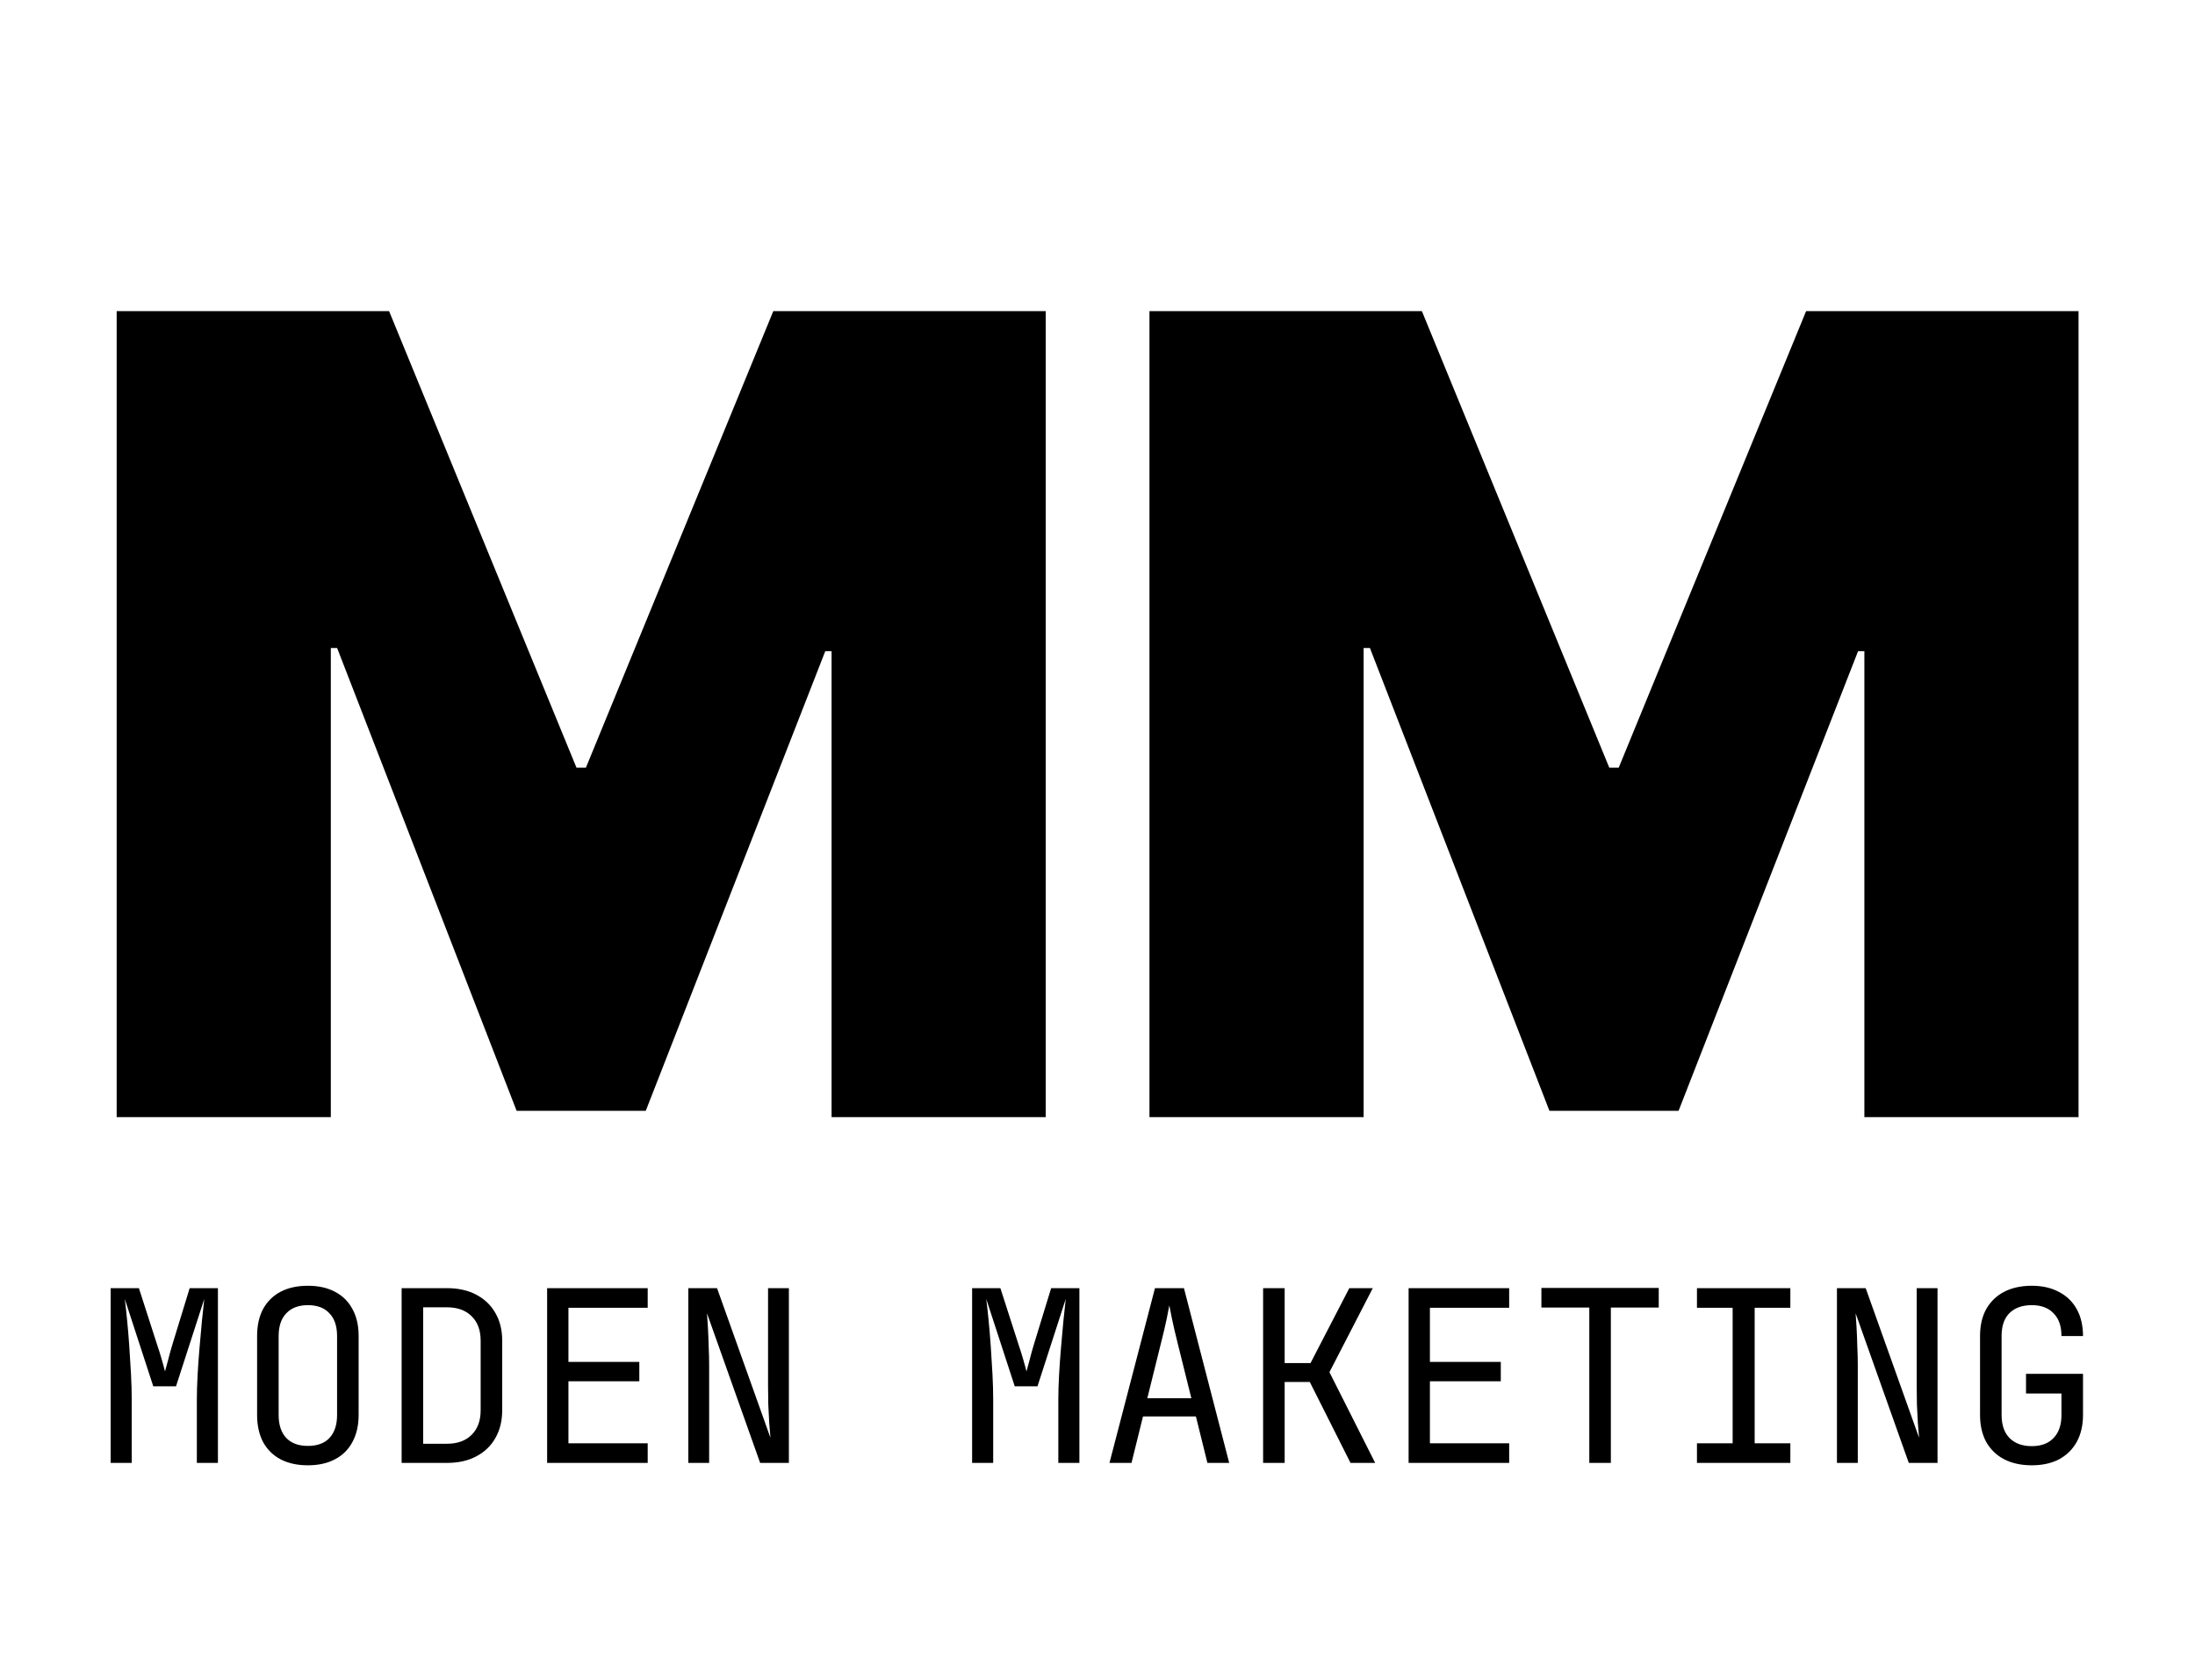 <svg width="495" height="379" viewBox="0 0 495 379" fill="none" xmlns="http://www.w3.org/2000/svg">
<path d="M26.309 70.182H87.743L130.002 173.165H132.132L174.391 70.182H235.826V252H187.53V146.886H186.11L145.627 250.58H116.507L76.025 146.176H74.604V252H26.309V70.182ZM259.219 70.182H320.653L362.912 173.165H365.043L407.301 70.182H468.736V252H420.44V146.886H419.02L378.537 250.58H349.418L308.935 146.176H307.514V252H259.219V70.182Z" fill="black"/>
<path d="M24.952 330V290.58H31.324L35.428 303.324C35.824 304.476 36.184 305.628 36.508 306.78C36.832 307.896 37.066 308.76 37.21 309.372C37.39 308.76 37.624 307.896 37.912 306.78C38.2 305.628 38.524 304.458 38.884 303.27L42.772 290.58H49.144V330H44.392V315.69C44.392 314.106 44.446 312.306 44.554 310.29C44.662 308.274 44.806 306.222 44.986 304.134C45.166 302.01 45.346 299.994 45.526 298.086C45.742 296.142 45.922 294.45 46.066 293.01L39.694 312.72H34.564L28.138 293.01C28.318 294.414 28.498 296.052 28.678 297.924C28.858 299.76 29.02 301.722 29.164 303.81C29.308 305.862 29.434 307.914 29.542 309.966C29.65 312.018 29.704 313.926 29.704 315.69V330H24.952ZM69.427 330.54C67.051 330.54 64.999 330.09 63.271 329.19C61.579 328.29 60.265 326.994 59.329 325.302C58.429 323.574 57.979 321.54 57.979 319.2V301.38C57.979 299.004 58.429 296.97 59.329 295.278C60.265 293.586 61.579 292.29 63.271 291.39C64.999 290.49 67.051 290.04 69.427 290.04C71.803 290.04 73.837 290.49 75.529 291.39C77.257 292.29 78.571 293.586 79.471 295.278C80.407 296.97 80.875 298.986 80.875 301.326V319.2C80.875 321.54 80.407 323.574 79.471 325.302C78.571 326.994 77.257 328.29 75.529 329.19C73.837 330.09 71.803 330.54 69.427 330.54ZM69.427 326.166C71.551 326.166 73.171 325.572 74.287 324.384C75.439 323.16 76.015 321.432 76.015 319.2V301.38C76.015 299.148 75.439 297.438 74.287 296.25C73.171 295.026 71.551 294.414 69.427 294.414C67.339 294.414 65.719 295.026 64.567 296.25C63.415 297.438 62.839 299.148 62.839 301.38V319.2C62.839 321.432 63.415 323.16 64.567 324.384C65.719 325.572 67.339 326.166 69.427 326.166ZM90.573 330V290.58H100.779C103.335 290.58 105.531 291.066 107.367 292.038C109.239 293.01 110.679 294.378 111.687 296.142C112.731 297.906 113.253 299.994 113.253 302.406V318.12C113.253 320.532 112.731 322.638 111.687 324.438C110.679 326.202 109.239 327.57 107.367 328.542C105.531 329.514 103.335 330 100.779 330H90.573ZM95.433 325.68H100.779C103.155 325.68 105.009 325.014 106.341 323.682C107.709 322.35 108.393 320.496 108.393 318.12V302.406C108.393 300.066 107.709 298.23 106.341 296.898C105.009 295.566 103.155 294.9 100.779 294.9H95.433V325.68ZM123.384 330V290.58H146.064V295.008H128.19V307.212H144.174V311.586H128.19V325.572H146.064V330H123.384ZM155.223 330V290.58H161.703L173.745 324.33C173.673 323.43 173.583 322.332 173.475 321.036C173.403 319.704 173.331 318.318 173.259 316.878C173.223 315.402 173.205 314.016 173.205 312.72V290.58H177.903V330H171.423L159.435 296.25C159.507 297.114 159.579 298.212 159.651 299.544C159.723 300.84 159.777 302.226 159.813 303.702C159.885 305.142 159.921 306.528 159.921 307.86V330H155.223ZM219.225 330V290.58H225.597L229.701 303.324C230.097 304.476 230.457 305.628 230.781 306.78C231.105 307.896 231.339 308.76 231.483 309.372C231.663 308.76 231.897 307.896 232.185 306.78C232.473 305.628 232.797 304.458 233.157 303.27L237.045 290.58H243.417V330H238.665V315.69C238.665 314.106 238.719 312.306 238.827 310.29C238.935 308.274 239.079 306.222 239.259 304.134C239.439 302.01 239.619 299.994 239.799 298.086C240.015 296.142 240.195 294.45 240.339 293.01L233.967 312.72H228.837L222.411 293.01C222.591 294.414 222.771 296.052 222.951 297.924C223.131 299.76 223.293 301.722 223.437 303.81C223.581 305.862 223.707 307.914 223.815 309.966C223.923 312.018 223.977 313.926 223.977 315.69V330H219.225ZM250.2 330L260.46 290.58H266.994L277.2 330H272.286L269.694 319.524H257.76L255.168 330H250.2ZM258.732 315.42H268.668L265.644 303.27C265.068 300.966 264.618 299.04 264.294 297.492C263.97 295.944 263.772 294.936 263.7 294.468C263.628 294.936 263.43 295.944 263.106 297.492C262.782 299.04 262.332 300.948 261.756 303.216L258.732 315.42ZM284.847 330V290.58H289.707V307.482H295.539L304.287 290.58H309.579L299.805 309.534L310.119 330H304.557L295.377 311.748H289.707V330H284.847ZM317.658 330V290.58H340.338V295.008H322.464V307.212H338.448V311.586H322.464V325.572H340.338V330H317.658ZM358.407 330V294.954H347.607V290.526H374.067V294.954H363.267V330H358.407ZM382.686 330V325.572H390.732V295.008H382.686V290.58H403.746V295.008H395.7V325.572H403.746V330H382.686ZM414.255 330V290.58H420.735L432.777 324.33C432.705 323.43 432.615 322.332 432.507 321.036C432.435 319.704 432.363 318.318 432.291 316.878C432.255 315.402 432.237 314.016 432.237 312.72V290.58H436.935V330H430.455L418.467 296.25C418.539 297.114 418.611 298.212 418.683 299.544C418.755 300.84 418.809 302.226 418.845 303.702C418.917 305.142 418.953 306.528 418.953 307.86V330H414.255ZM458.189 330.54C455.813 330.54 453.743 330.09 451.979 329.19C450.251 328.29 448.901 326.994 447.929 325.302C446.993 323.574 446.525 321.54 446.525 319.2V301.38C446.525 299.004 446.993 296.97 447.929 295.278C448.901 293.586 450.251 292.29 451.979 291.39C453.743 290.49 455.813 290.04 458.189 290.04C460.565 290.04 462.617 290.508 464.345 291.444C466.073 292.344 467.405 293.64 468.341 295.332C469.277 297.024 469.745 299.04 469.745 301.38H464.885C464.885 299.148 464.291 297.438 463.103 296.25C461.951 295.026 460.313 294.414 458.189 294.414C456.065 294.414 454.391 295.008 453.167 296.196C451.979 297.384 451.385 299.094 451.385 301.326V319.2C451.385 321.432 451.979 323.16 453.167 324.384C454.391 325.608 456.065 326.22 458.189 326.22C460.313 326.22 461.951 325.608 463.103 324.384C464.291 323.16 464.885 321.432 464.885 319.2V314.34H456.893V309.912H469.745V319.2C469.745 321.504 469.277 323.52 468.341 325.248C467.405 326.94 466.073 328.254 464.345 329.19C462.617 330.09 460.565 330.54 458.189 330.54Z" fill="black"/>
</svg>
